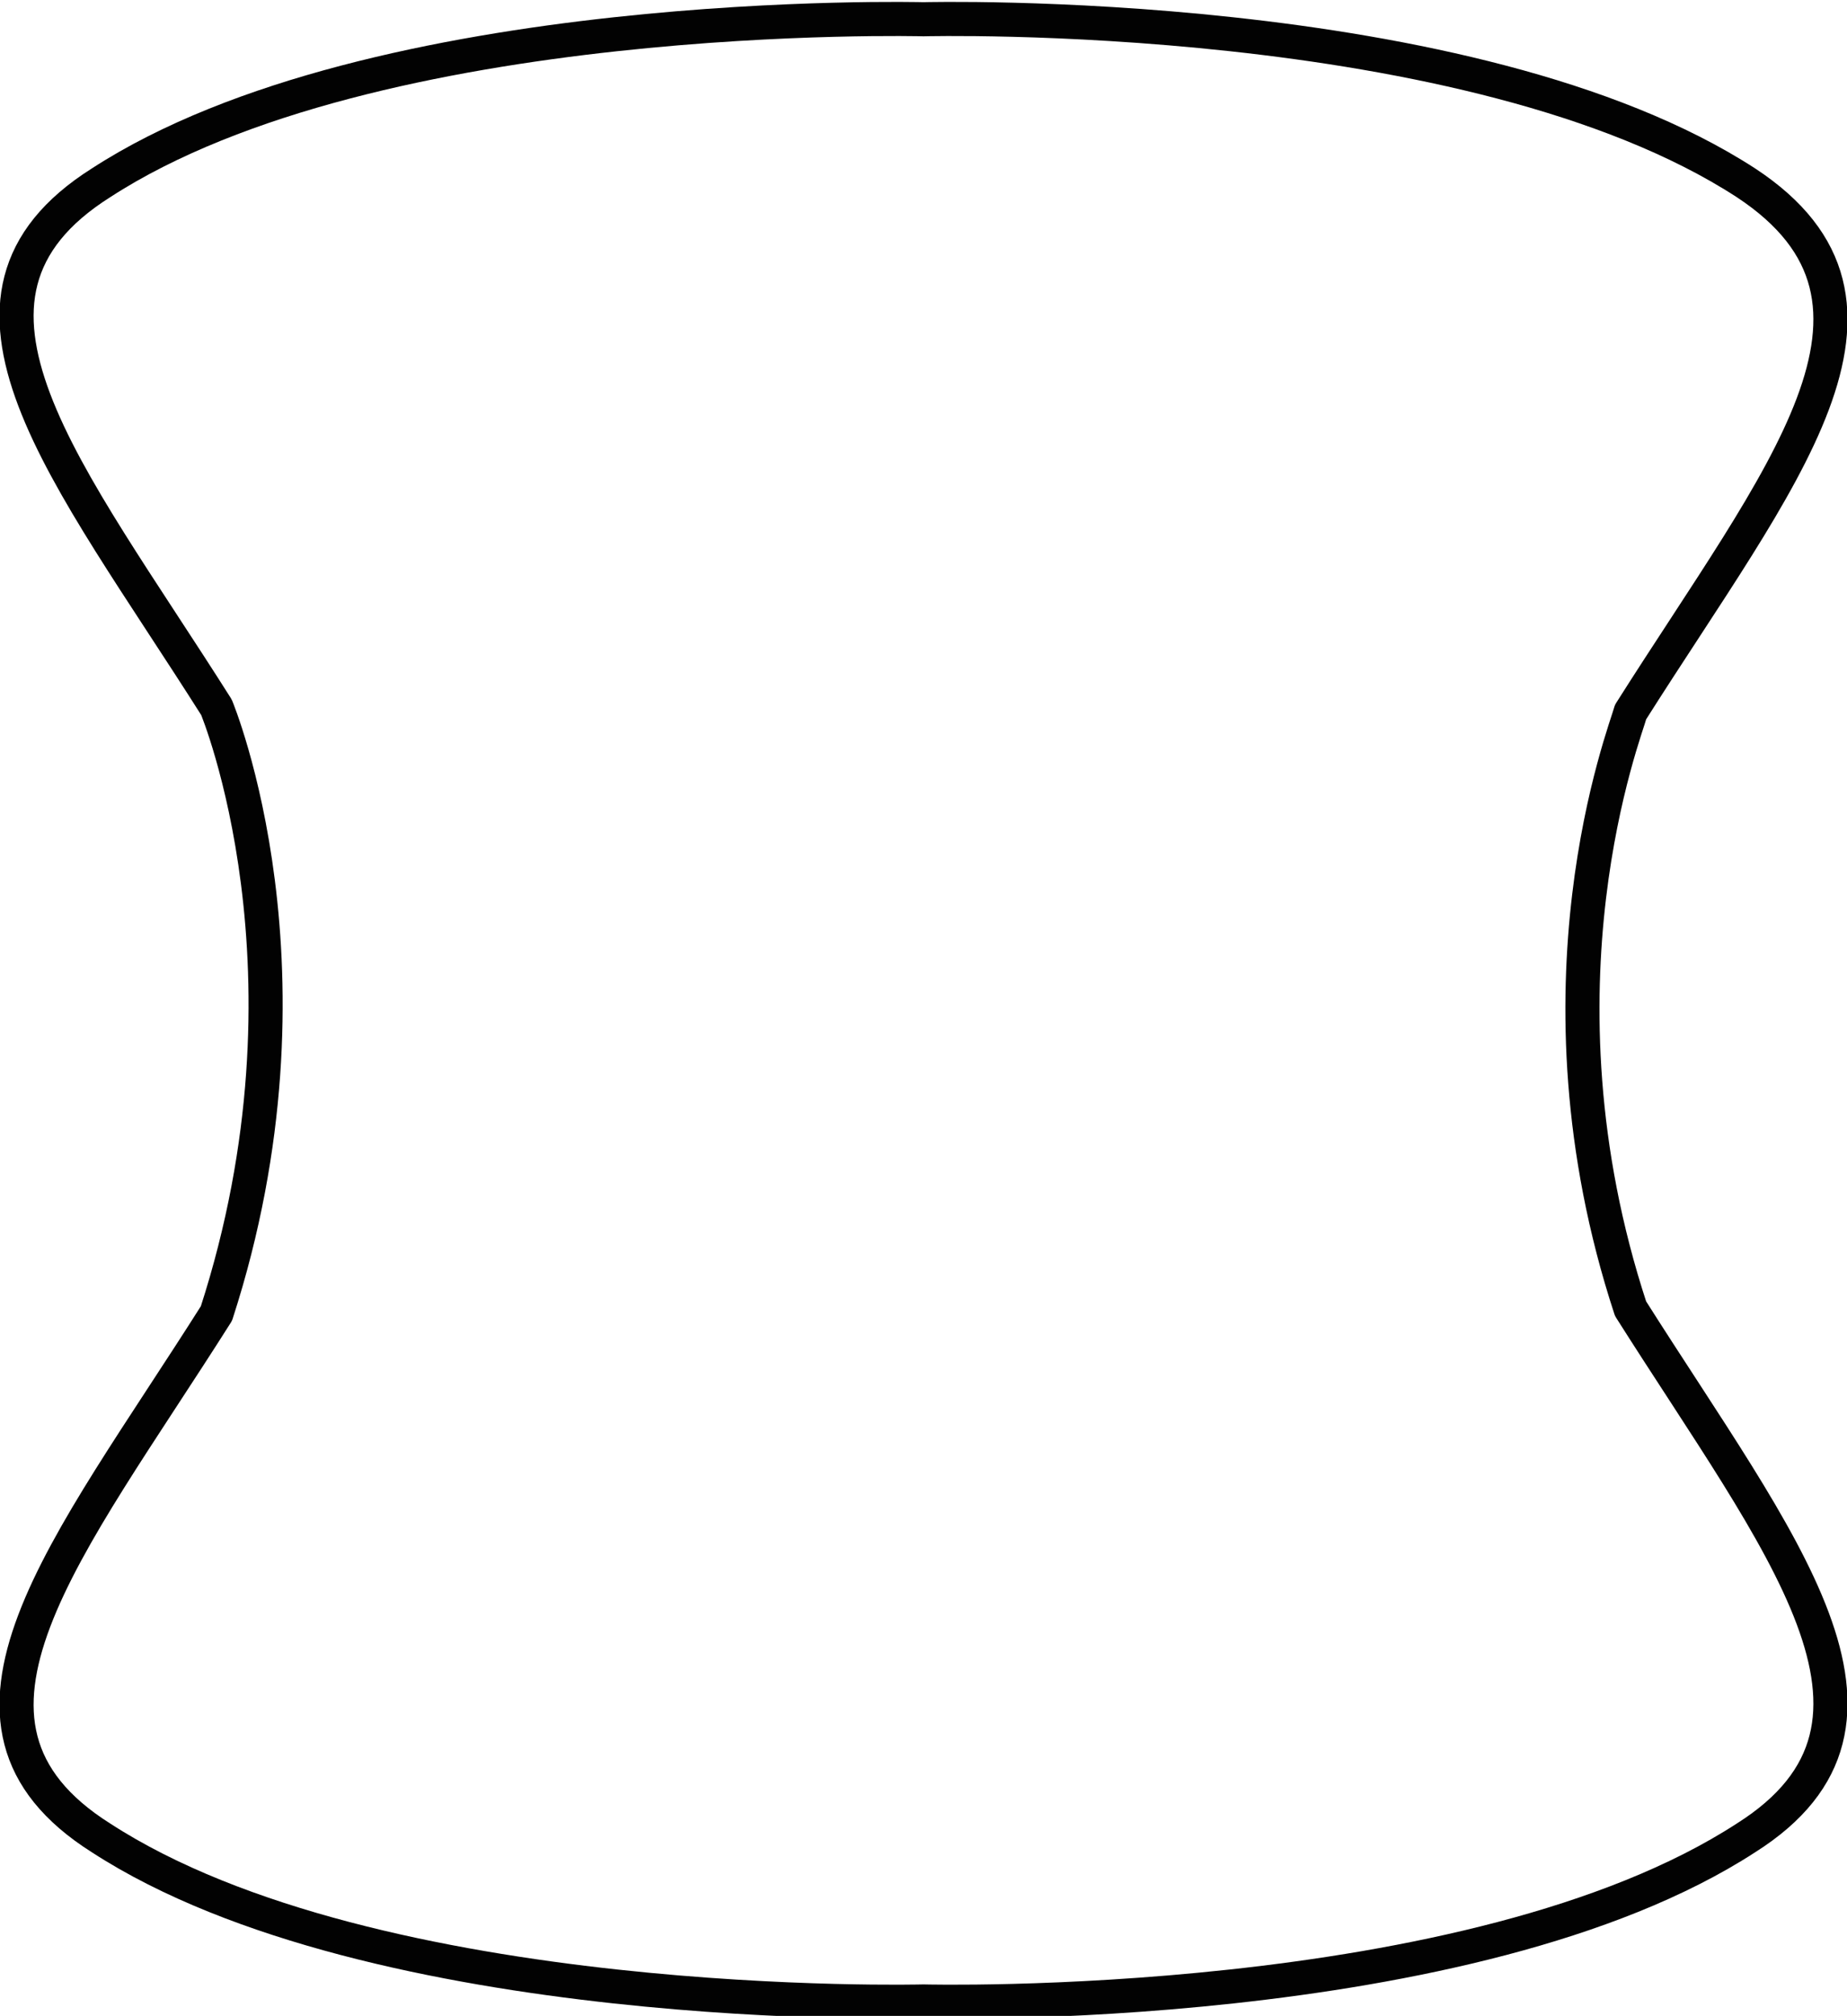 <?xml version="1.0" encoding="utf-8"?>
<!-- Generator: Adobe Illustrator 26.0.2, SVG Export Plug-In . SVG Version: 6.00 Build 0)  -->
<svg version="1.1" id="Layer_1" xmlns="http://www.w3.org/2000/svg" xmlns:xlink="http://www.w3.org/1999/xlink" x="0px" y="0px"
	 viewBox="0 0 38.4 41.9" style="enable-background:new 0 0 38.4 41.9;" xml:space="preserve">
<style type="text/css">
	.st0{fill:none;stroke:#020202;stroke-width:0.709;stroke-linecap:round;stroke-linejoin:round;stroke-miterlimit:11.339;}
</style>
<g id="Layer_2_00000029042718330157868010000005034307508729214080_">
	<path class="st0" d="M33.9,14.8c3.1-4.9,6.2-8.5,2.4-11c-5.7-3.7-17.1-3.4-17.1-3.4S7.8,0.1,2.1,3.8c-3.8,2.4-0.7,6,2.4,10.9l0,0
		c0,0,2.3,5.5,0,12.6l0,0c-3.1,4.9-6.2,8.5-2.4,10.9c5.7,3.7,17.1,3.4,17.1,3.4s11.4,0.3,17.1-3.4c3.8-2.4,0.7-6.1-2.4-11
		C31.7,20.5,33.8,15.2,33.9,14.8z"/>
</g>
</svg>

